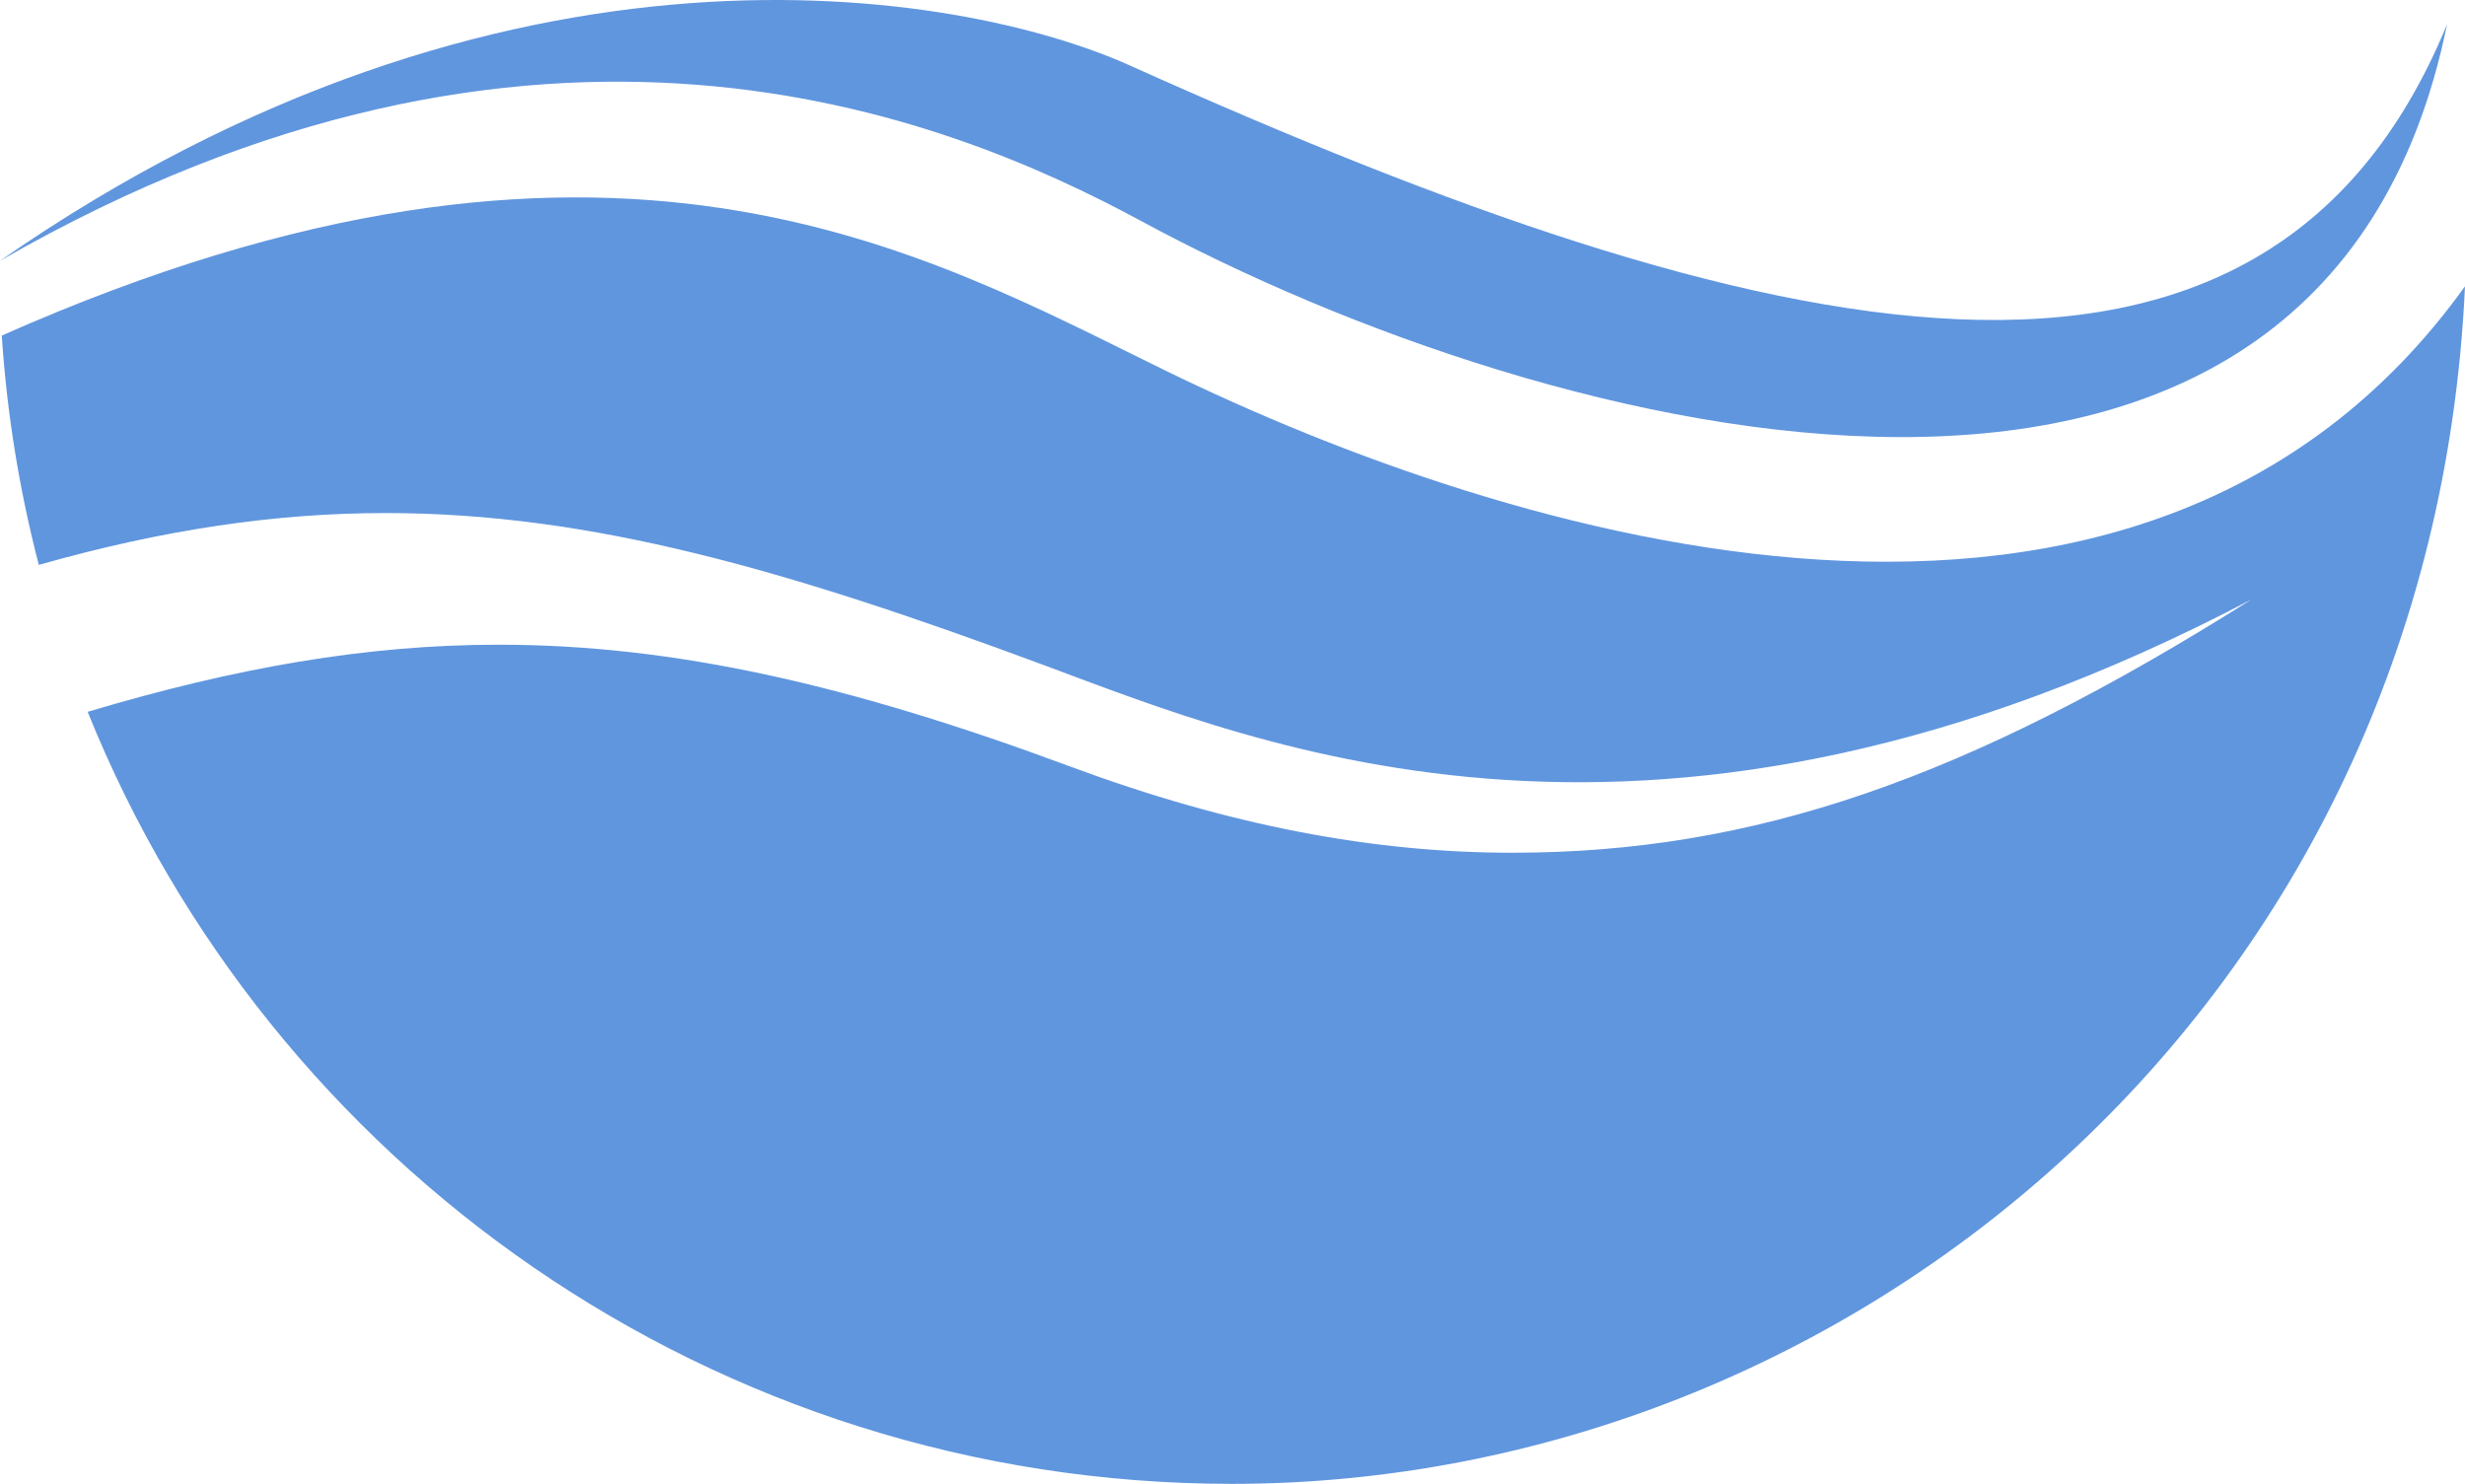 <svg width="412" height="248" viewBox="0 0 412 248" fill="none" xmlns="http://www.w3.org/2000/svg">
<path d="M194.768 61.923C154.435 42.229 101.695 11.153 0.297 56.083C1.162 69.23 3.27 82.052 6.487 94.412C27.356 88.49 46.117 85.746 64.445 85.746C98.857 85.746 131.755 95.308 174.358 111.118C210.771 124.646 276.703 152.517 376.29 100.198C328.713 130.215 293.111 142.52 252.725 142.52C229.666 142.52 205.608 138.038 178.764 128.069C142.19 114.486 112.724 107.75 83.313 107.75C61.363 107.75 39.467 111.553 14.651 118.969C45.09 194.567 119.212 248 205.932 248C309.385 248 406.485 167.865 412 47.852C357.773 123.315 251.292 89.549 194.768 61.923Z" fill="#6096DE"/>
<path d="M0 43.587C89.856 -8.053 157.626 19.03 190.767 36.959C258.943 73.848 387.995 107.288 408.999 4.063C378.399 78.575 295.139 58.718 188.767 10.908C160.41 -1.805 84.233 -14.952 0 43.587Z" fill="#6096DE"/>
</svg>
